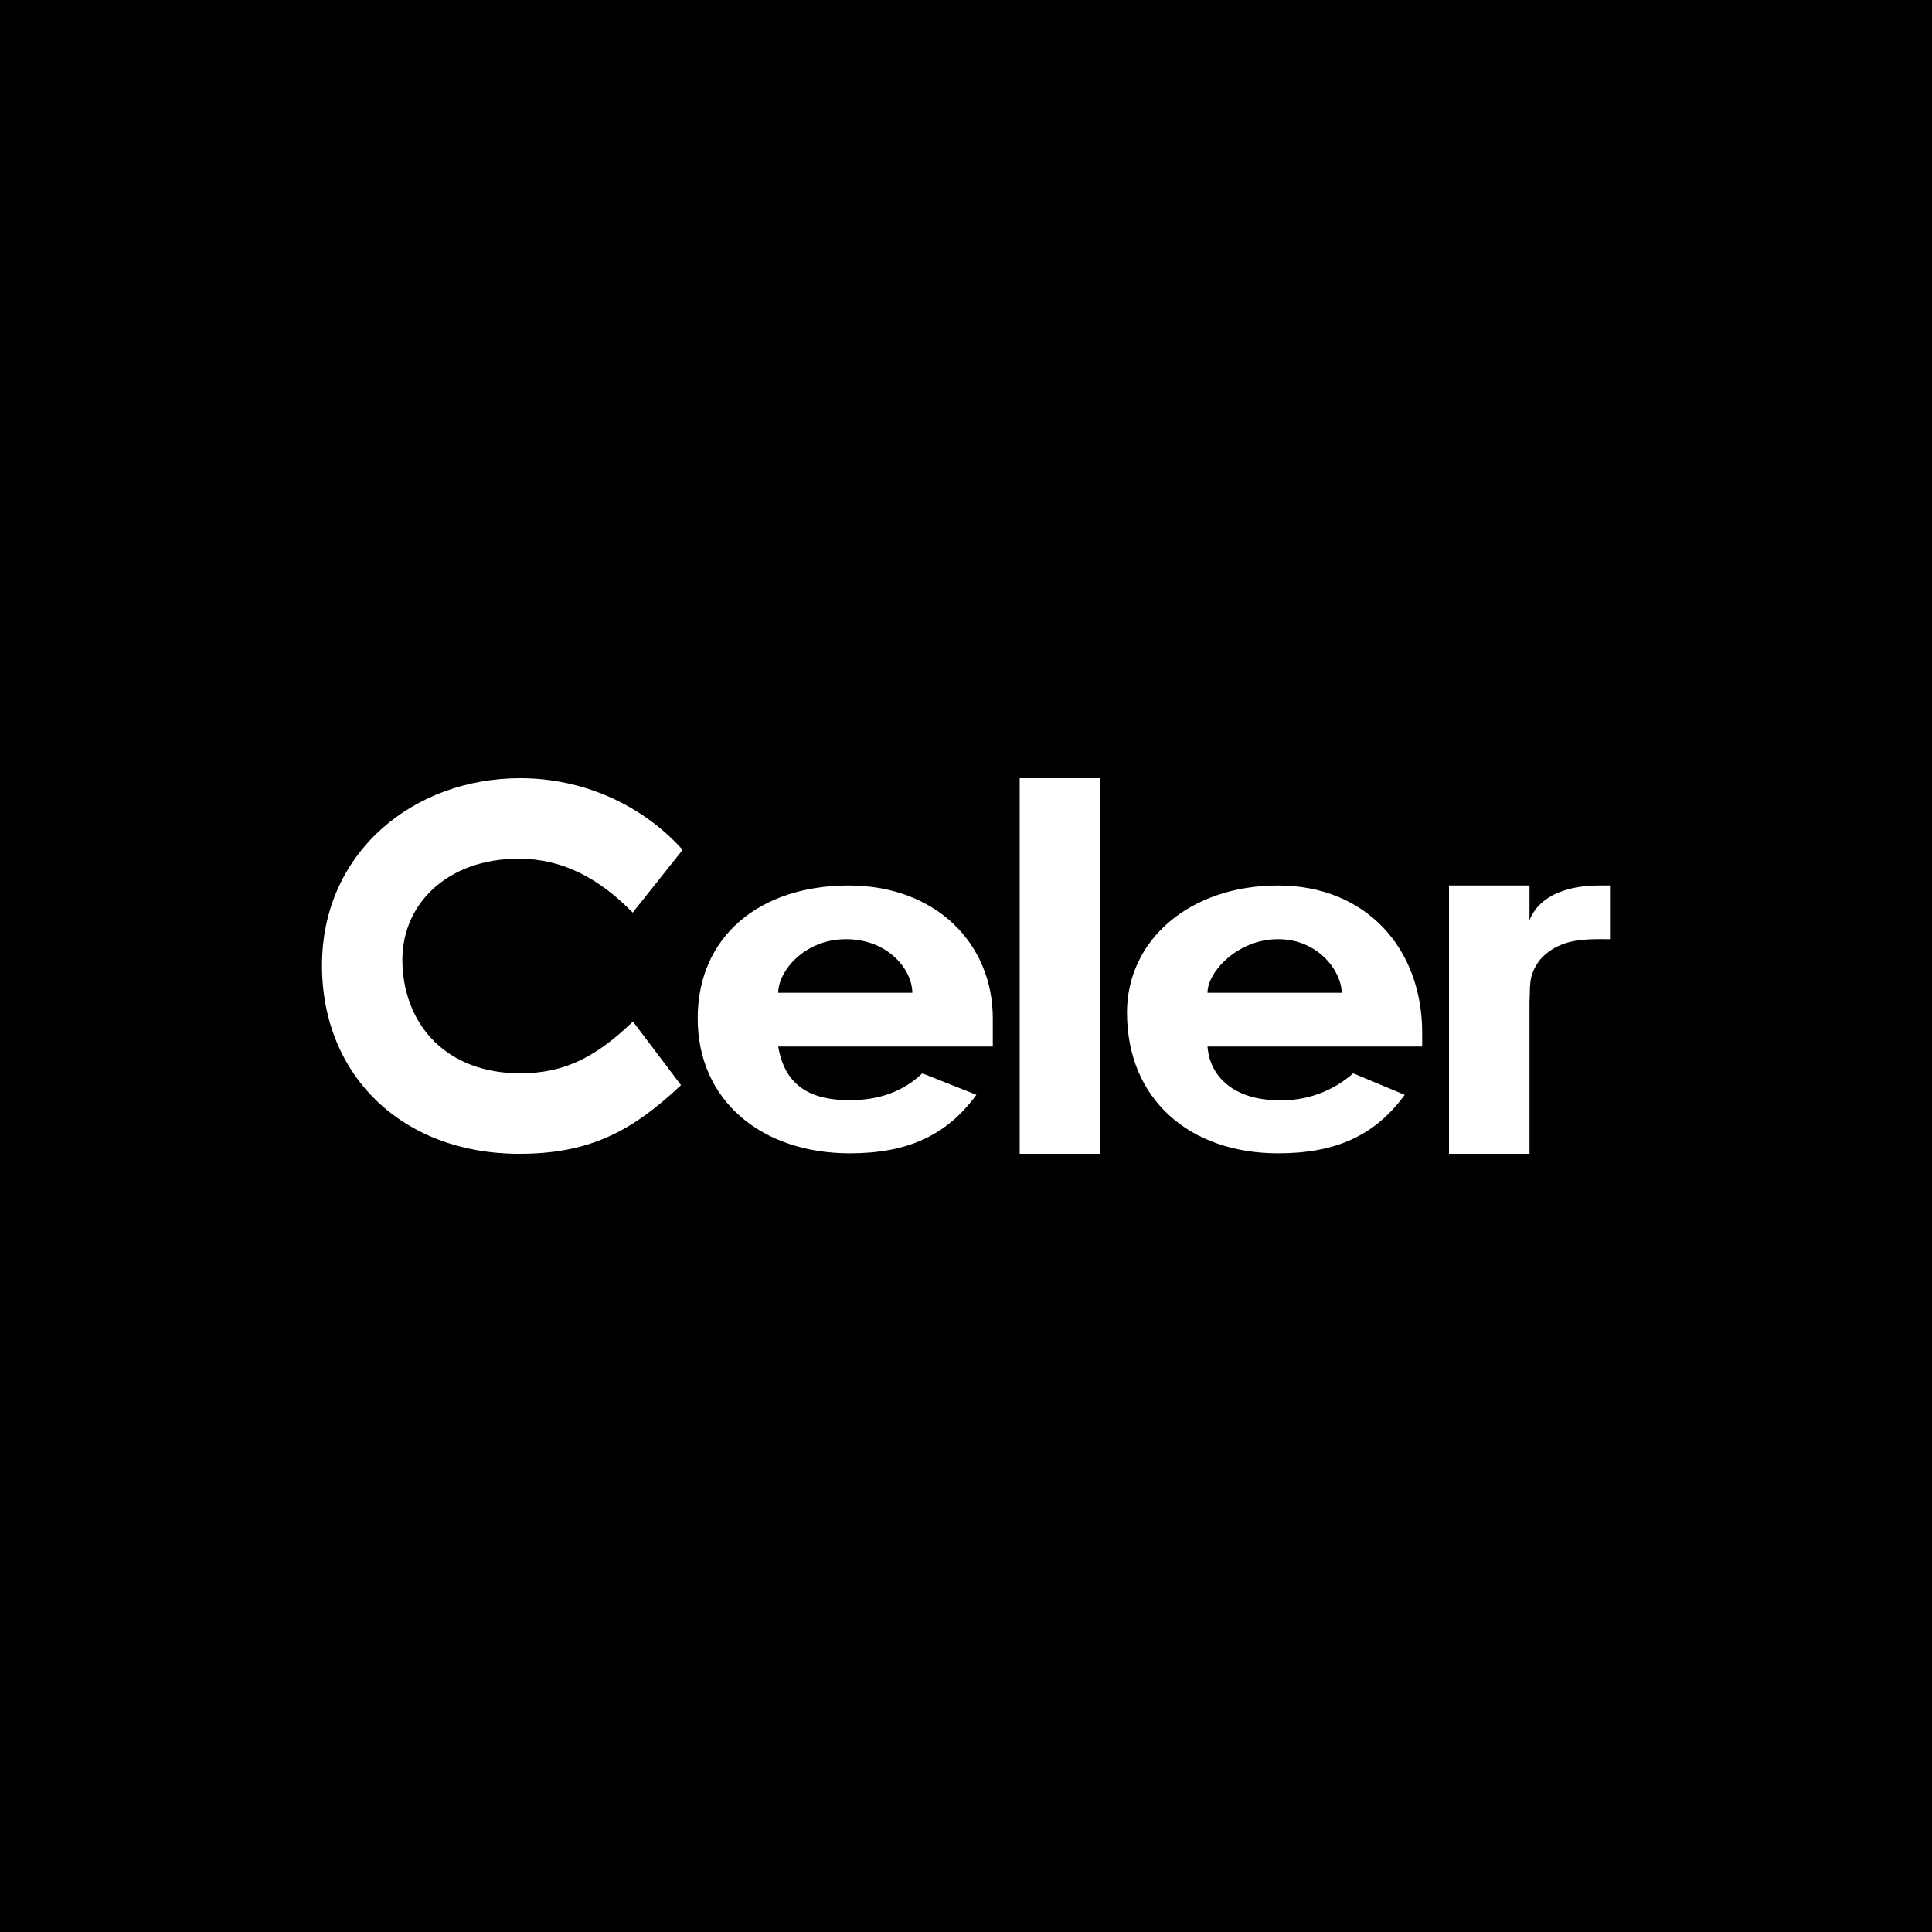 <svg width="24" height="24" viewBox="0 0 24 24" fill="none" xmlns="http://www.w3.org/2000/svg">
<rect x="0" y="0" width="24" height="24" fill="#808080" stroke="none"/>
<g clip-path="url(#clip0_328_21024)">
<path d="M24 0H0V24H24V0Z" fill="black"/>
<path d="M19 11.433C19.127 11.1 19.527 11 19.853 11H20V11.667C19.813 11.667 19.623 11.66 19.447 11.717C19.323 11.757 19.213 11.827 19.13 11.923C18.977 12.123 19.013 12.26 19 12.443V14.333H18V11H19V11.433ZM8.46 13.48C7.847 14.057 7.32 14.333 6.45 14.333C5 14.333 4 13.363 4 11.993C4 10.59 5.133 9.667 6.463 9.667C7.237 9.667 7.973 9.993 8.48 10.557L7.86 11.337C7.44 10.907 6.983 10.667 6.443 10.667C5.543 10.667 4.963 11.25 5 11.993C5.033 12.737 5.547 13.333 6.463 13.333C7.037 13.333 7.423 13.11 7.863 12.69L8.46 13.48ZM12.127 13.603C11.76 14.103 11.277 14.327 10.557 14.327C9.467 14.327 8.667 13.677 8.667 12.65C8.667 11.627 9.443 11 10.543 11C11.627 11 12.333 11.723 12.333 12.65V13H9.667C9.75 13.49 10.067 13.667 10.557 13.667C10.923 13.667 11.223 13.557 11.457 13.333L12.13 13.6L12.127 13.603ZM11.333 12.333C11.333 12.047 11.033 11.667 10.51 11.667C9.99 11.667 9.667 12.067 9.667 12.333H11.333ZM12.667 9.667H13.667V14.333H12.667V9.667ZM17.45 13.6C17.083 14.103 16.6 14.327 15.877 14.327C14.79 14.327 14 13.667 14 12.577C14 11.68 14.777 11 15.877 11C16.96 11 17.667 11.77 17.667 12.833V13H15C15.033 13.42 15.387 13.667 15.877 13.667C16.219 13.68 16.553 13.56 16.81 13.333L17.45 13.6ZM16.667 12.333C16.667 12.073 16.383 11.667 15.877 11.667C15.373 11.667 15 12.073 15 12.333H16.667Z" fill="white"/>
</g>
<defs>
<clipPath id="clip0_328_21024">
<rect width="24" height="24" fill="white"/>
</clipPath>
</defs>
</svg>
